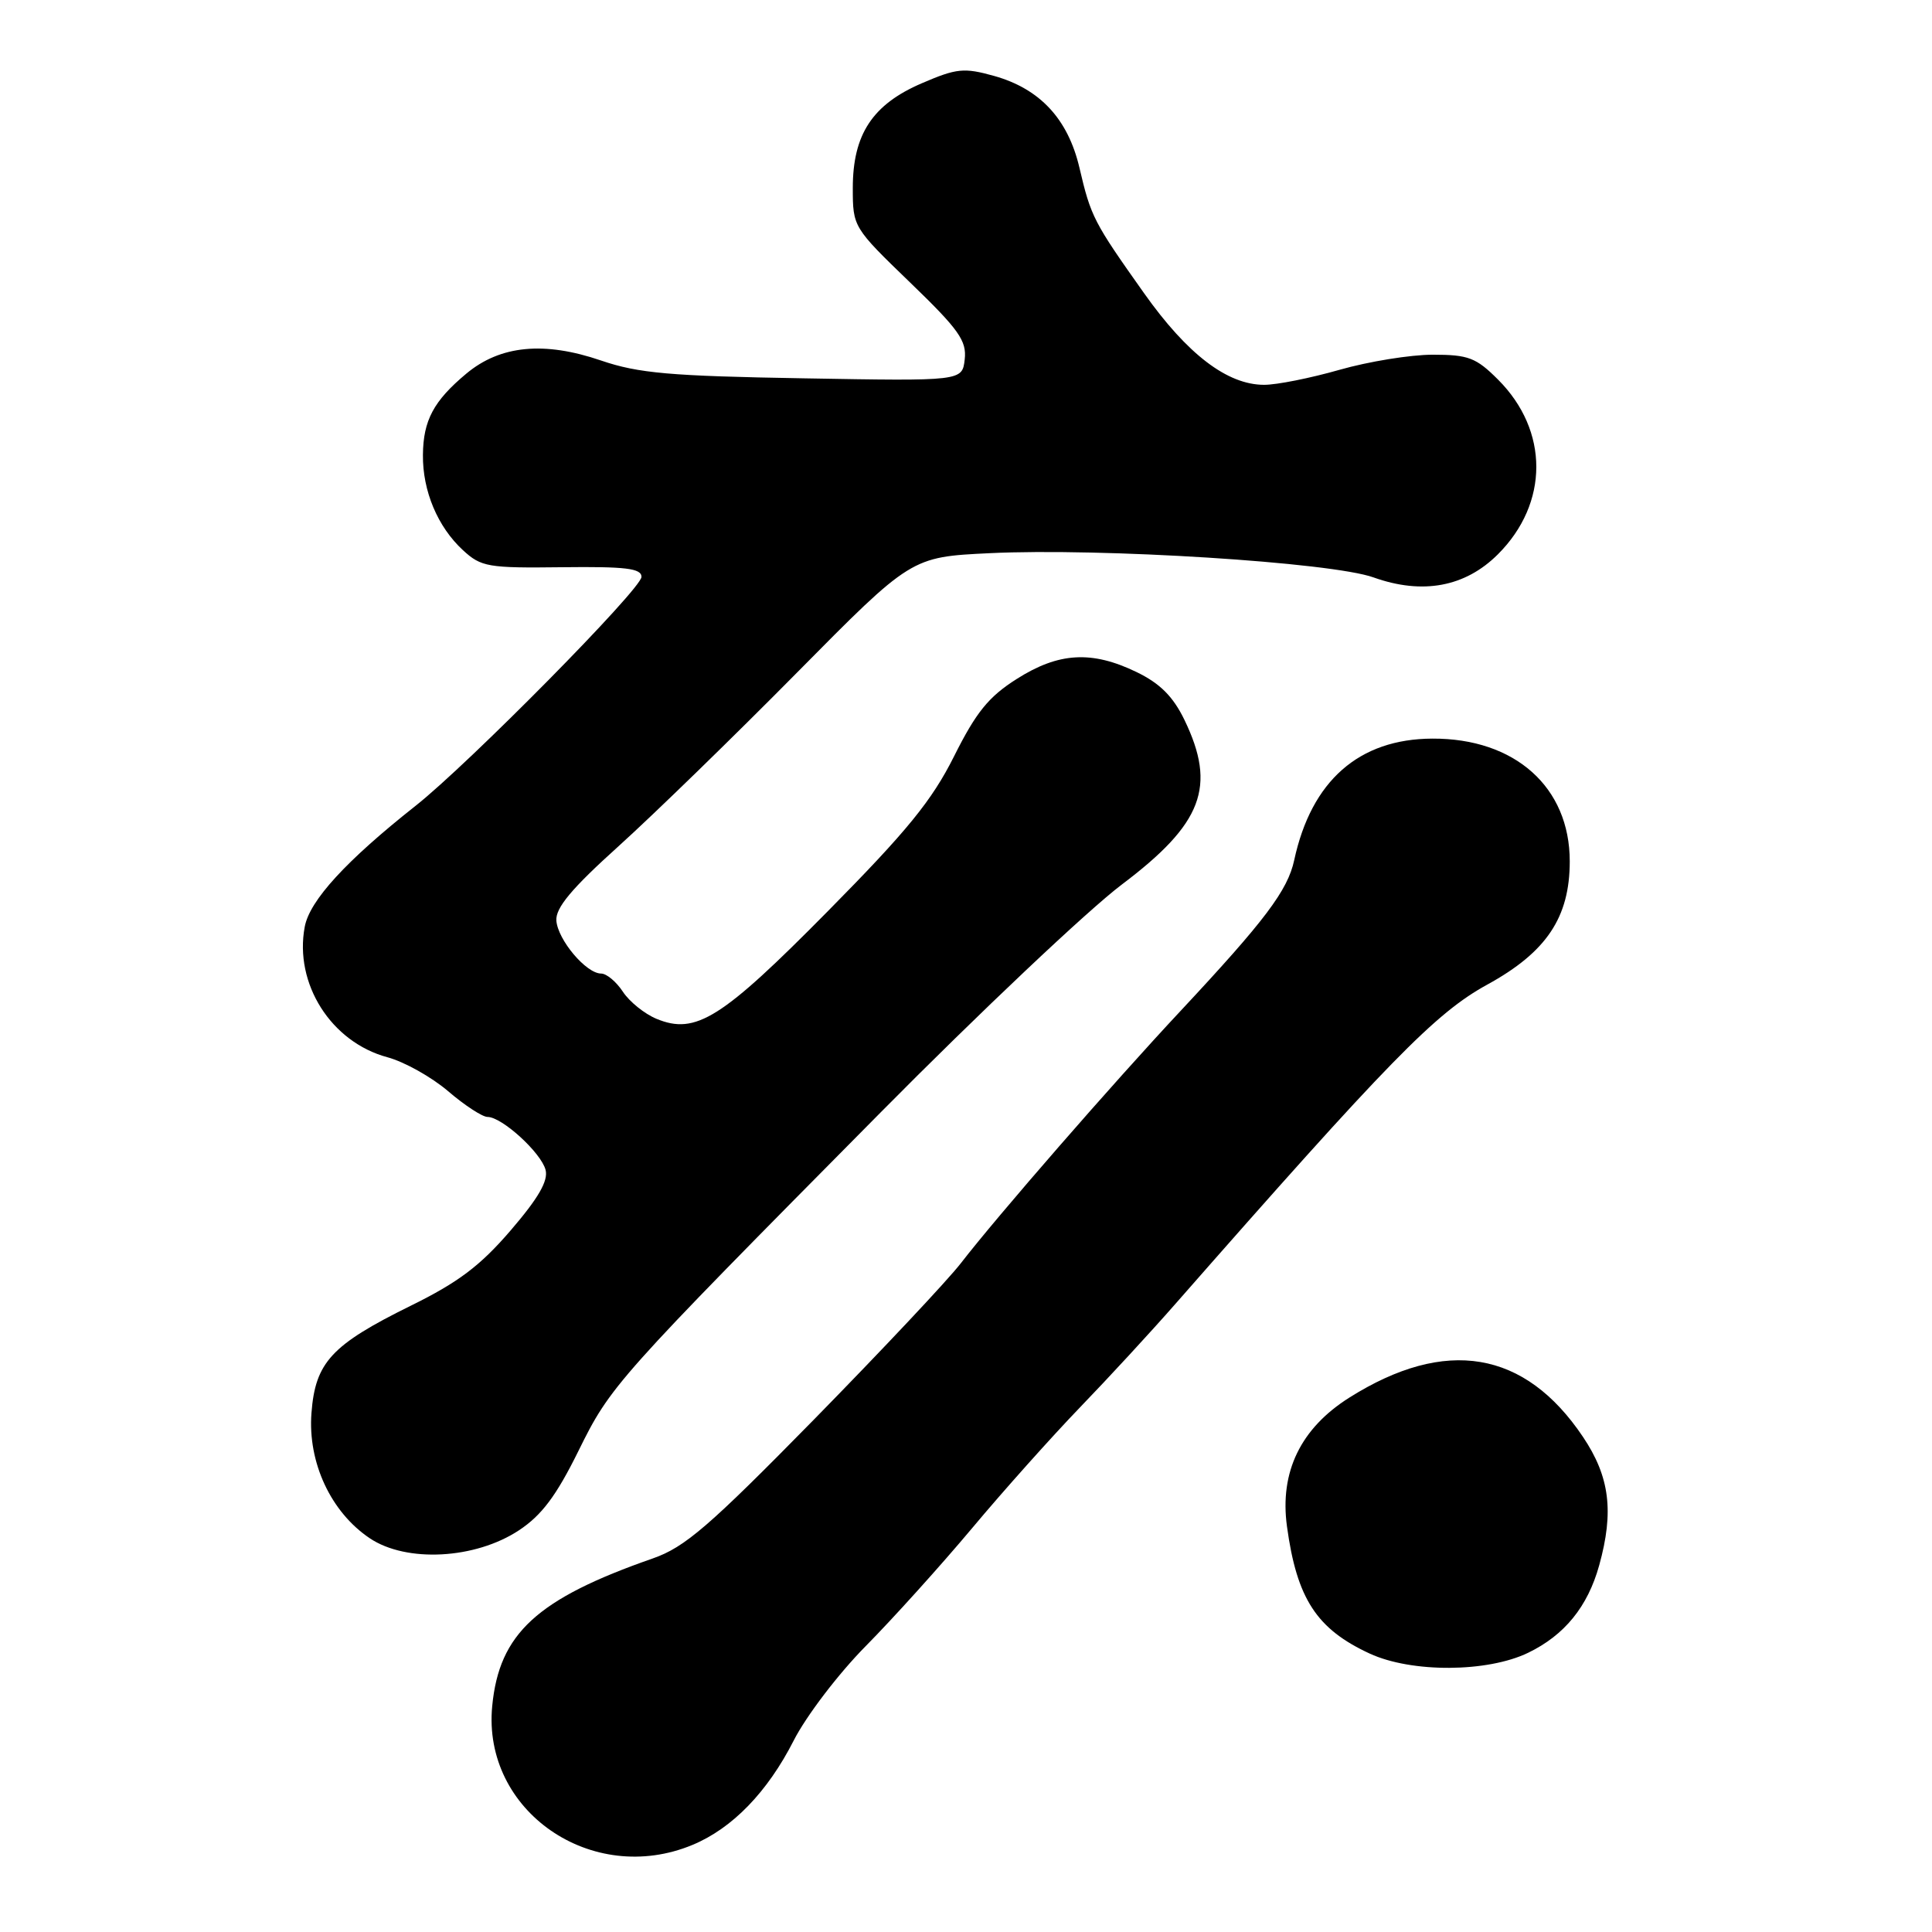 <?xml version="1.0" encoding="UTF-8" standalone="no"?>
<!DOCTYPE svg PUBLIC "-//W3C//DTD SVG 1.1//EN" "http://www.w3.org/Graphics/SVG/1.1/DTD/svg11.dtd" >
<svg xmlns="http://www.w3.org/2000/svg" xmlns:xlink="http://www.w3.org/1999/xlink" version="1.1" viewBox="0 0 256 256">
 <g >
 <path fill="currentColor"
d=" M 91.78 244.45 C 97.04 242.26 101.70 237.45 105.17 230.63 C 106.81 227.40 111.10 221.77 114.70 218.13 C 118.31 214.48 124.65 207.45 128.80 202.50 C 132.94 197.55 139.38 190.35 143.09 186.50 C 146.81 182.65 152.47 176.51 155.67 172.86 C 184.07 140.50 190.20 134.23 197.08 130.46 C 204.92 126.16 208.00 121.56 208.00 114.13 C 208.00 104.30 200.74 97.82 189.79 97.87 C 180.07 97.91 173.76 103.46 171.49 113.97 C 170.63 117.98 167.62 121.97 156.47 133.91 C 147.44 143.56 132.14 161.14 127.32 167.38 C 125.57 169.65 116.79 178.98 107.82 188.13 C 93.95 202.26 90.75 205.02 86.50 206.50 C 71.14 211.86 66.14 216.45 65.22 226.07 C 63.88 239.96 78.43 250.02 91.78 244.45 Z  M 202.49 219.00 C 207.31 216.67 210.38 212.89 211.90 207.42 C 213.88 200.29 213.30 195.67 209.75 190.39 C 202.05 178.92 191.56 177.16 178.81 185.18 C 172.35 189.25 169.54 195.03 170.53 202.26 C 171.84 211.84 174.46 215.86 181.50 219.11 C 187.05 221.67 197.08 221.62 202.49 219.00 Z  M 68.77 202.77 C 71.78 200.78 73.71 198.20 76.62 192.31 C 80.92 183.59 81.47 182.97 116.67 147.42 C 129.77 134.18 144.16 120.59 148.64 117.21 C 159.36 109.13 161.22 104.23 156.94 95.38 C 155.44 92.29 153.71 90.56 150.62 89.06 C 144.68 86.18 140.29 86.43 134.73 89.96 C 131.00 92.32 129.34 94.37 126.42 100.21 C 123.48 106.08 120.22 110.08 109.70 120.73 C 95.61 135.00 92.19 137.15 86.99 135.00 C 85.40 134.34 83.39 132.72 82.53 131.40 C 81.66 130.08 80.37 129.00 79.65 129.00 C 77.67 129.00 73.92 124.55 73.72 121.99 C 73.60 120.30 75.72 117.75 81.98 112.11 C 86.62 107.92 97.24 97.59 105.58 89.15 C 120.75 73.80 120.75 73.80 131.12 73.30 C 145.89 72.58 176.44 74.51 182.00 76.51 C 188.49 78.83 194.15 77.78 198.49 73.44 C 205.26 66.67 205.26 57.06 198.50 50.30 C 195.59 47.39 194.57 47.00 189.85 47.00 C 186.90 47.00 181.35 47.90 177.50 49.00 C 173.65 50.10 169.15 51.00 167.50 50.99 C 162.62 50.99 157.32 46.94 151.58 38.83 C 144.91 29.42 144.55 28.73 143.03 22.22 C 141.51 15.76 137.79 11.76 131.72 10.06 C 127.74 8.95 126.77 9.04 122.15 11.03 C 115.61 13.84 113.00 17.80 113.00 24.92 C 113.00 30.07 113.06 30.16 120.58 37.42 C 127.05 43.66 128.11 45.15 127.83 47.62 C 127.50 50.50 127.50 50.50 106.50 50.13 C 88.76 49.83 84.59 49.46 79.64 47.77 C 72.10 45.19 66.28 45.76 61.80 49.50 C 57.46 53.12 56.08 55.70 56.04 60.28 C 55.99 65.05 57.99 69.81 61.34 72.90 C 63.76 75.13 64.66 75.28 74.47 75.16 C 82.92 75.06 85.00 75.31 85.00 76.44 C 85.00 78.02 62.12 101.20 55.06 106.78 C 45.86 114.05 41.03 119.32 40.38 122.80 C 38.96 130.34 43.87 138.08 51.33 140.09 C 53.57 140.69 57.19 142.72 59.38 144.59 C 61.57 146.47 63.92 148.00 64.60 148.00 C 66.51 148.00 71.69 152.73 72.29 155.01 C 72.67 156.46 71.35 158.75 67.66 163.04 C 63.63 167.73 60.72 169.92 54.42 173.02 C 43.92 178.20 41.78 180.51 41.27 187.24 C 40.77 193.78 43.84 200.37 49.00 203.83 C 53.86 207.09 62.98 206.60 68.77 202.77 Z "/>
</g>
</svg>